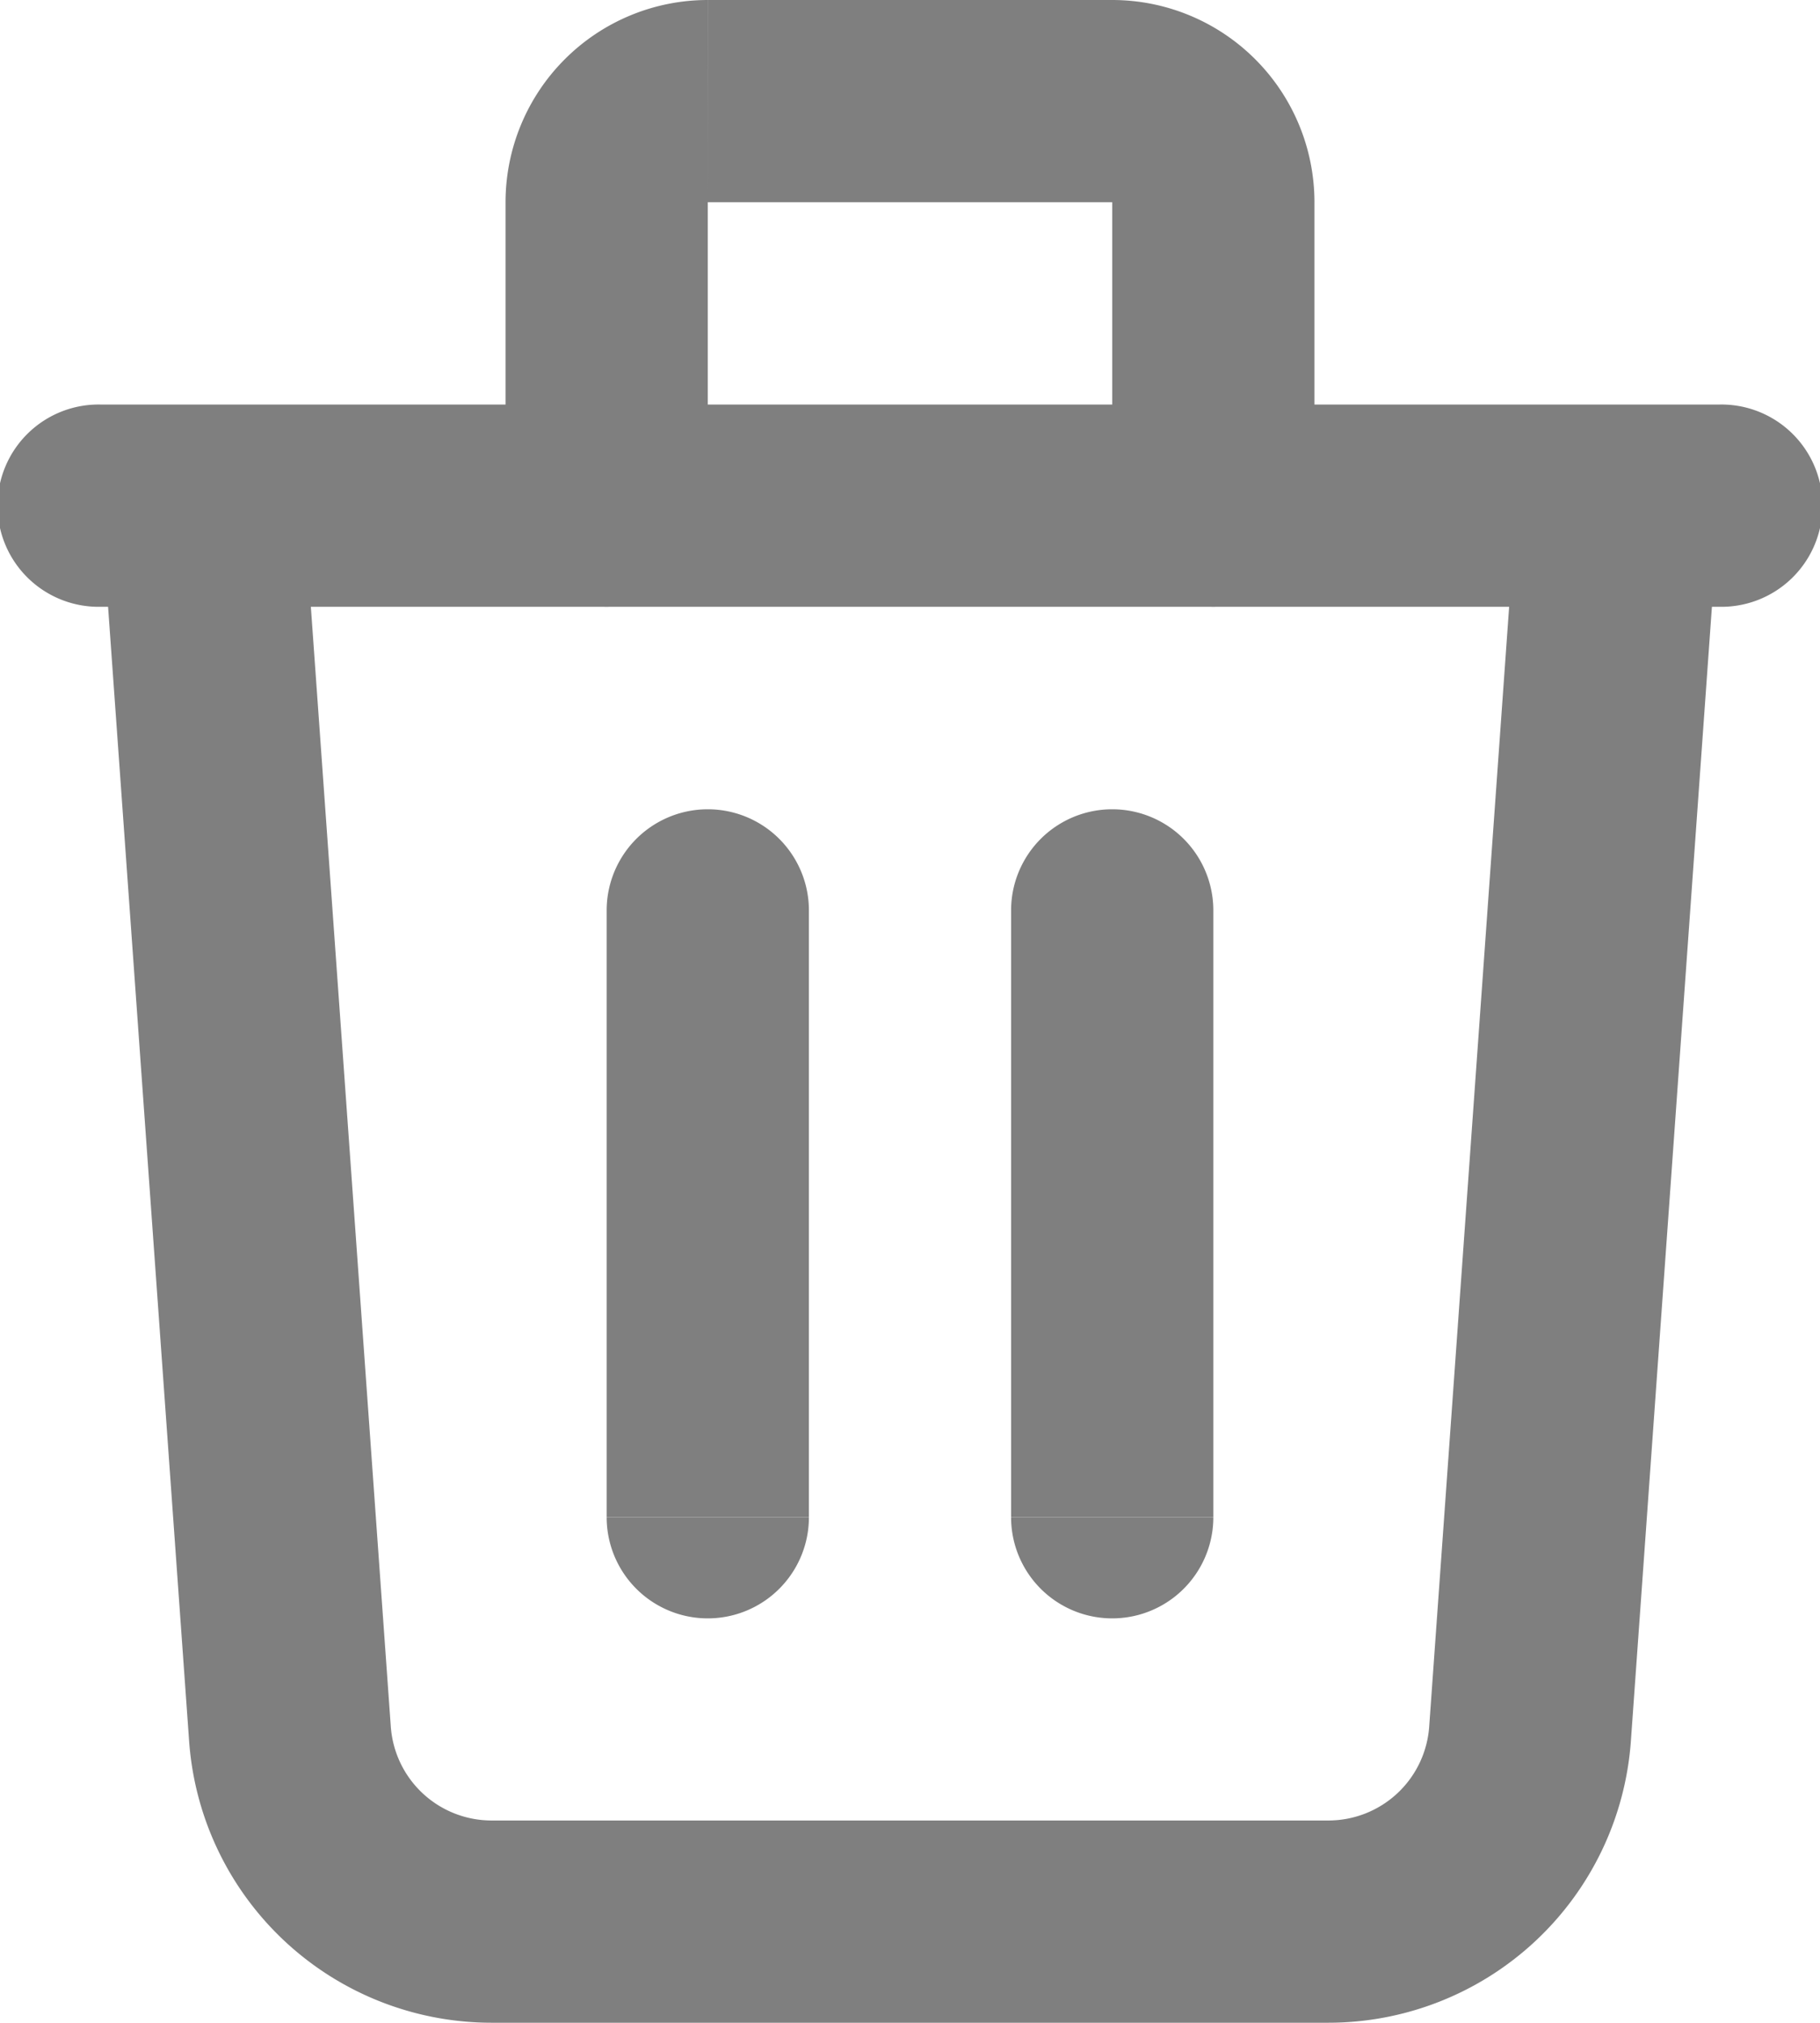 <svg xmlns="http://www.w3.org/2000/svg" width="29.517" height="32.795" viewBox="0 0 29.517 32.795">
  <path id="Path_425" data-name="Path 425" d="M5988.86,1416.833H6015.1v-3.279H5988.86Zm9.839-9.838a3.28,3.28,0,0,0-3.28,3.279h3.28Zm6.559,3.279h3.28a3.28,3.28,0,0,0-3.28-3.279Zm-6.559,4.92v-4.92h-3.28v4.92Zm6.559-4.92v4.92h3.28v-4.92Zm-6.559,0h6.559v-3.279H5998.7Zm4.919,11.479v9.838h3.28v-9.838Zm-6.559,0v9.838h3.28v-9.838Zm13.34,13.235a1.639,1.639,0,0,1-1.635,1.523v3.279a4.919,4.919,0,0,0,4.906-4.569Zm-15.206,1.523a1.639,1.639,0,0,1-1.635-1.523l-3.271.233a4.918,4.918,0,0,0,4.906,4.569Zm-1.635-1.523-1.422-19.911-3.272.233,1.423,19.911Zm15.206,1.523h-13.571v3.279h13.571Zm3.057-21.434-1.422,19.911,3.271.233,1.423-19.911Zm3.276,1.756a1.64,1.64,0,1,0,0-3.279Zm-26.237-3.279a1.64,1.64,0,1,0,0,3.279Zm6.559,1.64a1.64,1.64,0,0,0,3.28,0Zm9.839,0a1.64,1.64,0,0,0,3.28,0Zm-1.64,16.4a1.64,1.64,0,1,0,3.28,0Zm3.28-9.838a1.64,1.64,0,1,0-3.28,0Zm-9.839,9.838a1.64,1.64,0,1,0,3.28,0Zm3.28-9.838a1.64,1.64,0,1,0-3.28,0Zm-8.2-6.676a1.64,1.64,0,0,0-3.272.233Zm-.214,20.028,1.636-.117Zm20.113,0-1.636-.117Zm3.058-19.795a1.64,1.64,0,0,0-3.272-.233Z" transform="translate(-5987.22 -1406.995)" fill="#7f7f7f"/>
</svg>
